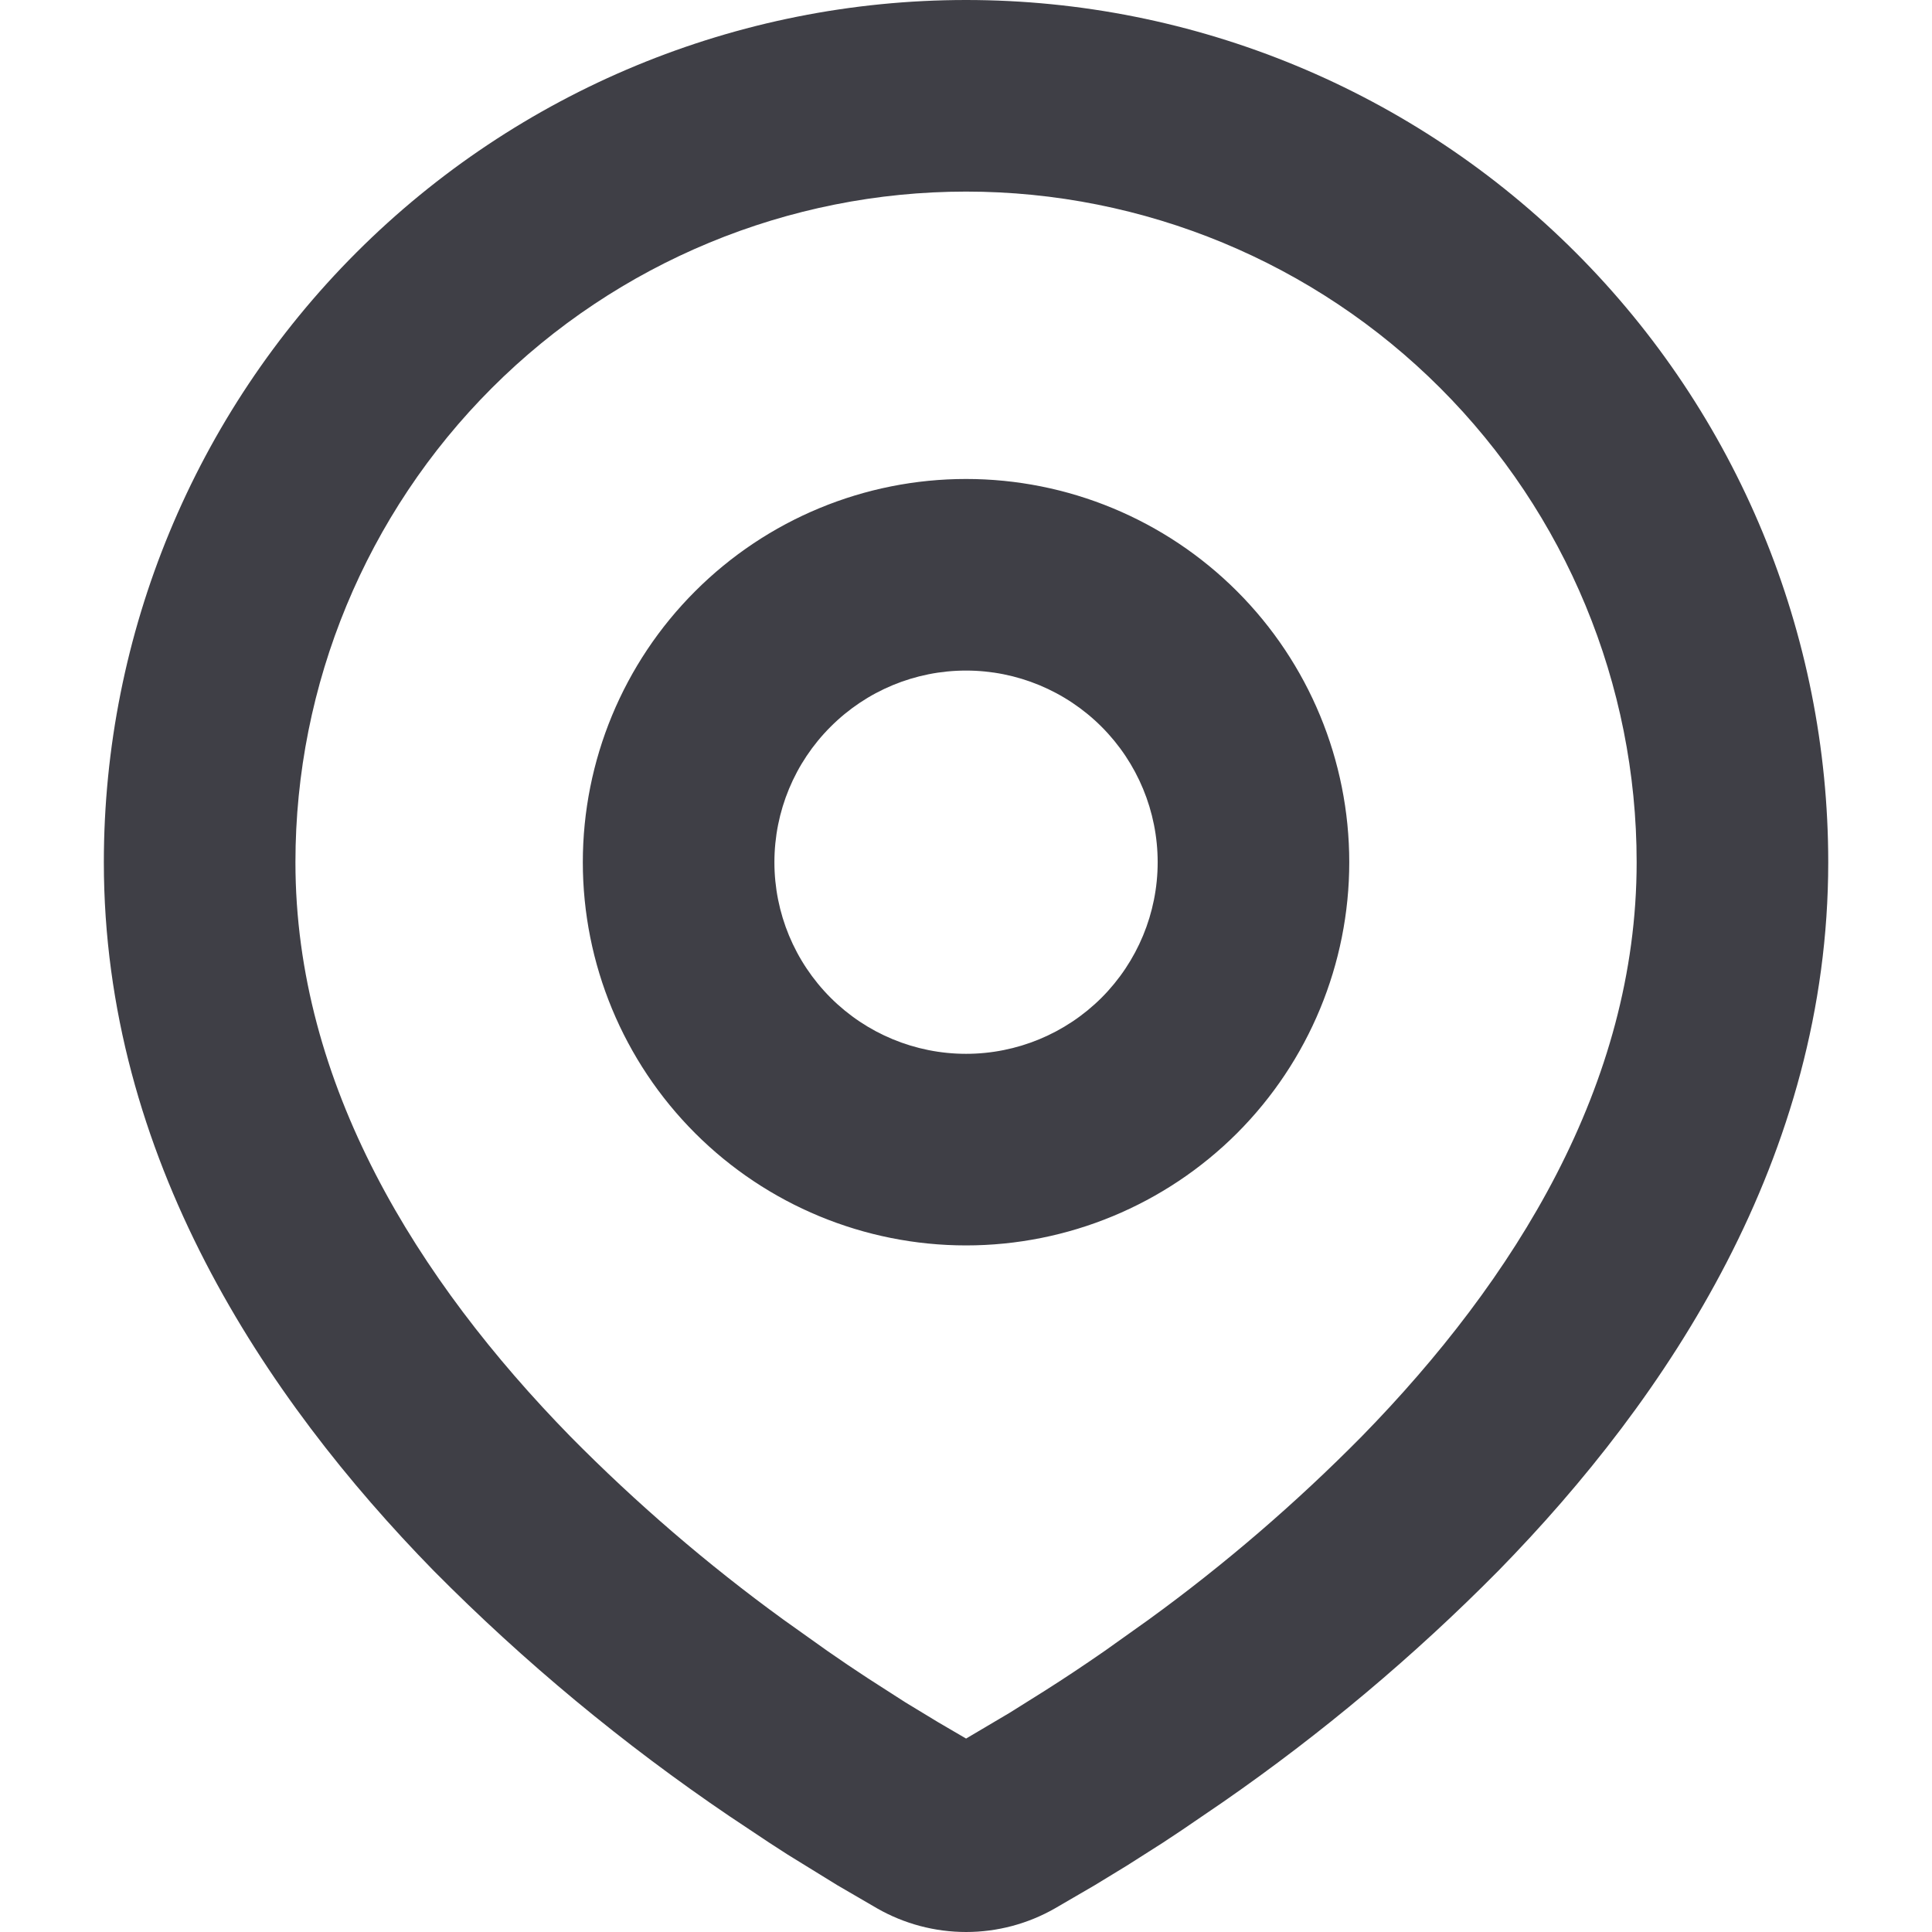 <svg width="24" height="24" viewBox="0 0 24 24" fill="none" xmlns="http://www.w3.org/2000/svg">
<path fill-rule="evenodd" clip-rule="evenodd" d="M12.001 0C14.841 0 17.566 1.128 19.574 3.137C21.583 5.146 22.711 7.87 22.711 10.711C22.711 14.369 20.717 17.363 18.615 19.511C17.565 20.573 16.419 21.535 15.192 22.386L14.685 22.732L14.447 22.89L13.999 23.175L13.599 23.419L13.104 23.707C12.768 23.899 12.388 24 12.001 24C11.614 24 11.233 23.899 10.897 23.707L10.402 23.419L9.784 23.038L9.555 22.89L9.067 22.565C7.744 21.669 6.511 20.647 5.386 19.511C3.285 17.362 1.29 14.369 1.29 10.711C1.29 7.87 2.418 5.146 4.427 3.137C6.436 1.128 9.16 0 12.001 0ZM12.001 2.38C9.791 2.38 7.672 3.258 6.11 4.82C4.548 6.382 3.67 8.501 3.67 10.711C3.67 13.474 5.184 15.899 7.087 17.846C7.905 18.674 8.789 19.435 9.731 20.119L10.276 20.507C10.452 20.63 10.622 20.744 10.784 20.85L11.248 21.148L11.657 21.396L12.001 21.597L12.542 21.277L12.979 21.003C13.211 20.856 13.46 20.691 13.725 20.507L14.27 20.119C15.212 19.435 16.096 18.674 16.914 17.846C18.817 15.9 20.331 13.474 20.331 10.711C20.331 8.501 19.453 6.382 17.891 4.82C16.329 3.258 14.21 2.38 12.001 2.38ZM12.001 5.95C13.263 5.95 14.474 6.452 15.367 7.345C16.259 8.237 16.761 9.448 16.761 10.711C16.761 11.973 16.259 13.184 15.367 14.077C14.474 14.969 13.263 15.471 12.001 15.471C10.738 15.471 9.527 14.969 8.635 14.077C7.742 13.184 7.24 11.973 7.24 10.711C7.24 9.448 7.742 8.237 8.635 7.345C9.527 6.452 10.738 5.95 12.001 5.95ZM12.001 8.33C11.369 8.33 10.764 8.581 10.318 9.028C9.871 9.474 9.62 10.079 9.62 10.711C9.62 11.342 9.871 11.947 10.318 12.394C10.764 12.84 11.369 13.091 12.001 13.091C12.632 13.091 13.237 12.84 13.684 12.394C14.13 11.947 14.381 11.342 14.381 10.711C14.381 10.079 14.13 9.474 13.684 9.028C13.237 8.581 12.632 8.33 12.001 8.33Z" fill="#3F3F46"/>
</svg>
